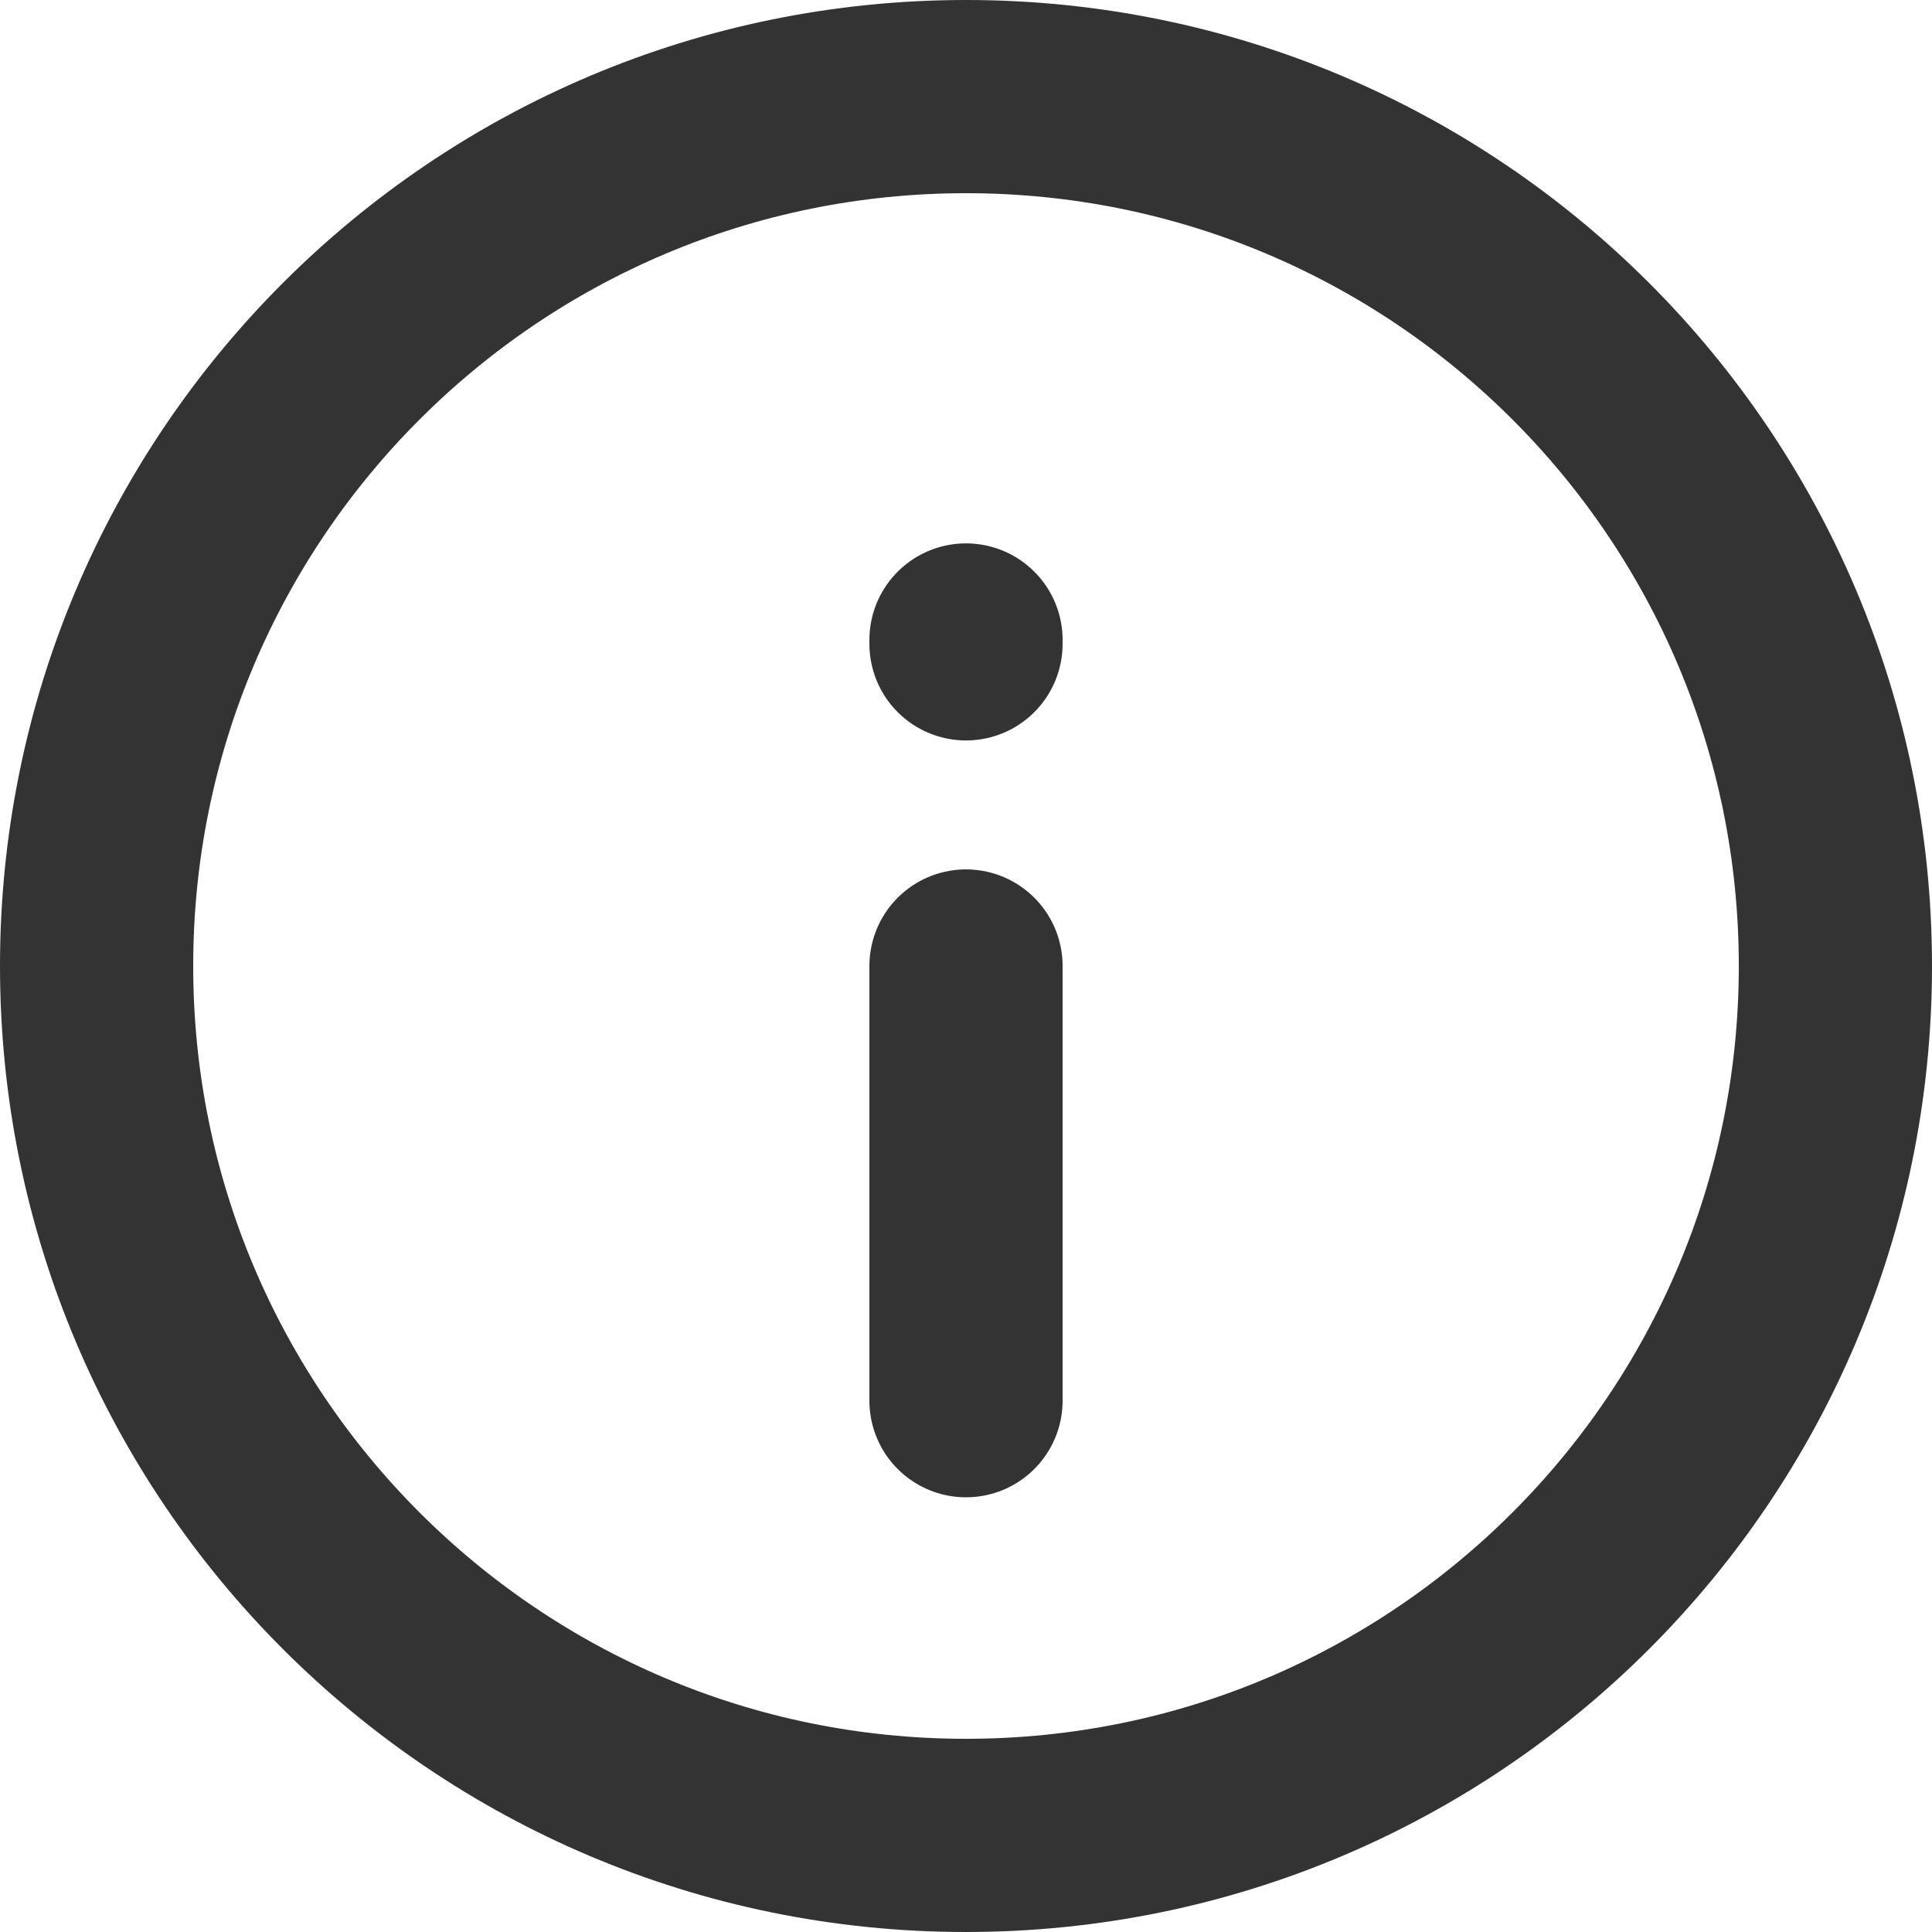 <svg width="20" height="20" viewBox="0 0 20 20" fill="none" xmlns="http://www.w3.org/2000/svg">
<path d="M10 10L10 14.5M10 6.665V6.625M1 10C1 5.029 5.029 1 10 1C14.971 1 19 5.029 19 10C19 14.971 14.971 19 10 19C5.029 19 1 14.971 1 10Z" stroke="black" stroke-opacity="0.8" stroke-width="2" stroke-linecap="round" stroke-linejoin="round"/>
</svg>
